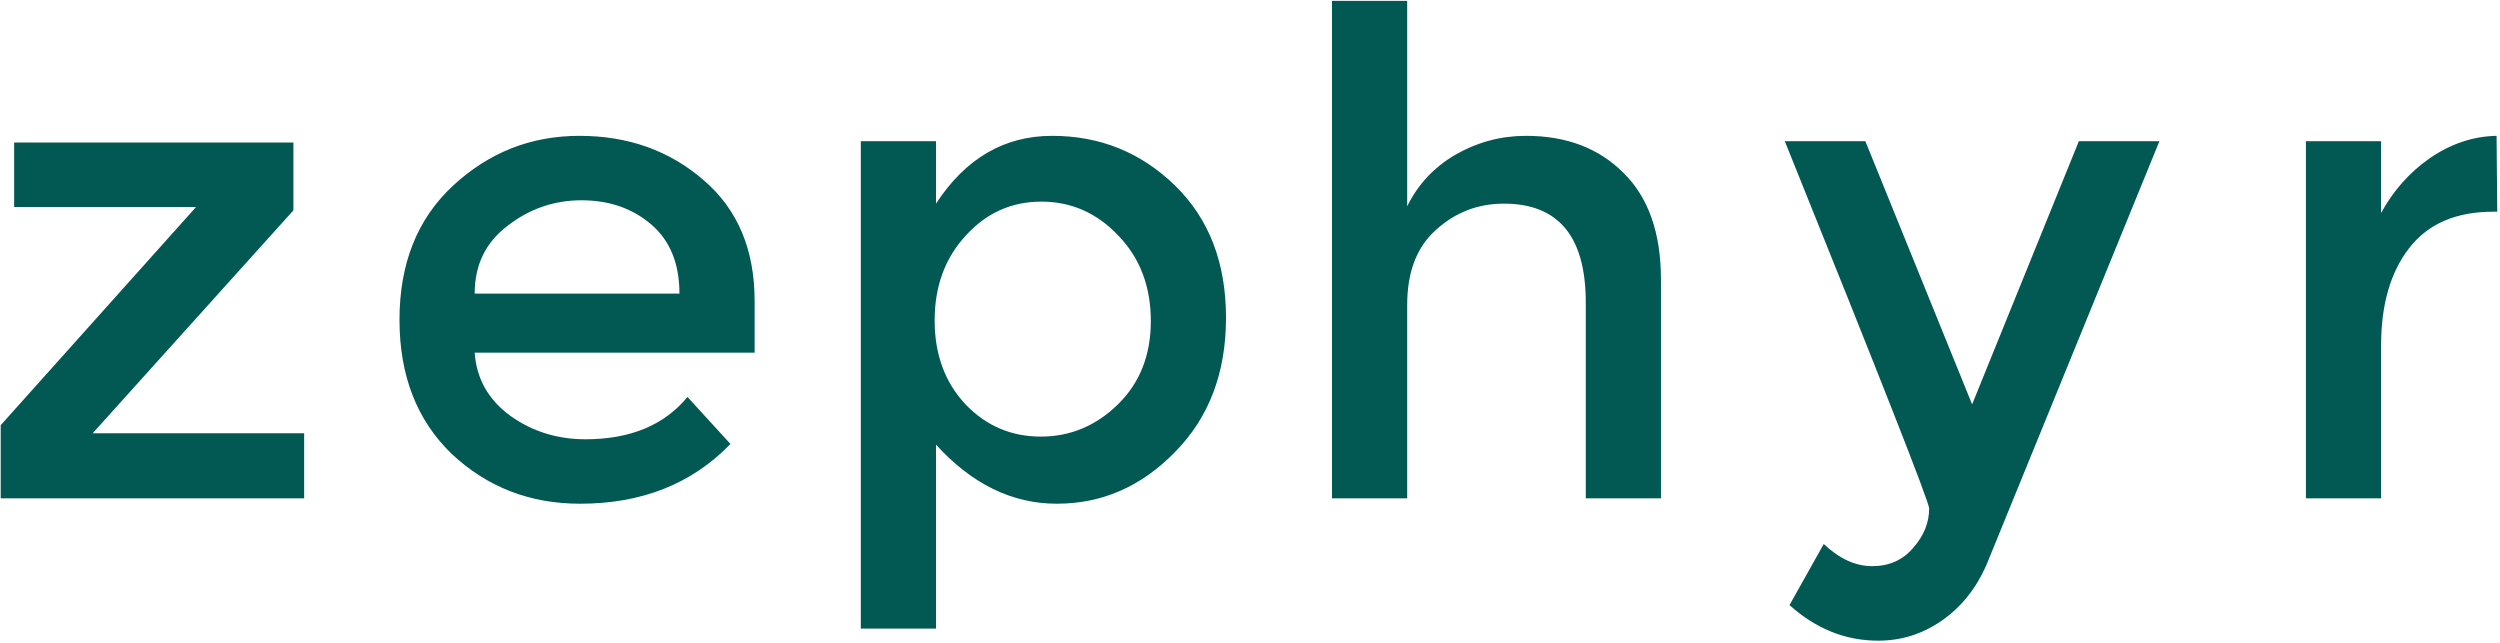 <svg width="607" height="156" viewBox="0 0 607 156" fill="none" xmlns="http://www.w3.org/2000/svg">
<path d="M3.432 50.258V34.61H71.24V51.073L22.503 105.189H73.848V121H0.172V103.233L47.605 50.258H3.432ZM183.224 85.629H115.253C115.687 91.932 118.567 97.039 123.892 100.951C129.216 104.754 135.302 106.656 142.148 106.656C153.014 106.656 161.273 103.233 166.924 96.387L177.356 107.797C168.01 117.468 155.84 122.304 140.844 122.304C128.673 122.304 118.295 118.283 109.711 110.242C101.235 102.092 96.996 91.225 96.996 77.642C96.996 63.95 101.343 53.083 110.037 45.042C118.73 37.001 128.945 32.98 140.681 32.98C152.525 32.98 162.577 36.566 170.836 43.738C179.094 50.801 183.224 60.581 183.224 73.078V85.629ZM115.253 71.285H164.968C164.968 64.004 162.686 58.408 158.122 54.496C153.558 50.584 147.907 48.628 141.17 48.628C134.541 48.628 128.564 50.693 123.24 54.822C117.915 58.843 115.253 64.33 115.253 71.285ZM255.459 32.98C267.087 32.98 277.03 37.001 285.288 45.042C293.547 53.083 297.676 63.787 297.676 77.153C297.676 90.519 293.547 101.386 285.288 109.753C277.138 118.12 267.576 122.304 256.6 122.304C245.734 122.304 235.954 117.523 227.26 107.96V152.622H209.004V34.284H227.26V49.443C234.432 38.468 243.832 32.98 255.459 32.98ZM226.934 77.805C226.934 86.064 229.434 92.855 234.432 98.18C239.431 103.396 245.516 106.004 252.688 106.004C259.86 106.004 266.109 103.396 271.433 98.18C276.758 92.964 279.42 86.227 279.42 77.968C279.42 69.601 276.812 62.7 271.596 57.267C266.38 51.725 260.132 48.954 252.851 48.954C245.571 48.954 239.431 51.725 234.432 57.267C229.434 62.7 226.934 69.546 226.934 77.805ZM341.666 74.056V121H323.41V0.217H341.666V50.095C344.274 44.77 348.186 40.587 353.402 37.544C358.727 34.501 364.432 32.98 370.517 32.98C380.297 32.98 388.175 35.968 394.152 41.945C400.237 47.922 403.28 56.561 403.28 67.862V121H385.024V73.404C385.024 57.43 378.395 49.443 365.138 49.443C358.835 49.443 353.348 51.562 348.675 55.8C344.002 59.929 341.666 66.015 341.666 74.056ZM456.008 155.556C448.075 155.556 440.903 152.676 434.492 146.917L442.805 132.084C446.608 135.67 450.52 137.463 454.541 137.463C458.67 137.463 461.985 135.996 464.484 133.062C467.092 130.128 468.396 126.922 468.396 123.445C468.396 121.924 456.714 92.203 433.351 34.284H452.911L478.828 98.18L504.745 34.284H524.305L482.251 137.3C479.752 142.951 476.166 147.406 471.493 150.666C466.82 153.926 461.659 155.556 456.008 155.556ZM605.352 51.399C596.332 51.399 589.541 54.333 584.977 60.201C580.413 66.069 578.131 73.947 578.131 83.836V121H559.875V34.284H578.131V51.725C581.065 46.292 585.031 41.836 590.03 38.359C595.137 34.882 600.516 33.089 606.167 32.98L606.33 51.399C606.004 51.399 605.678 51.399 605.352 51.399Z" fill="#025954"/>
</svg>
